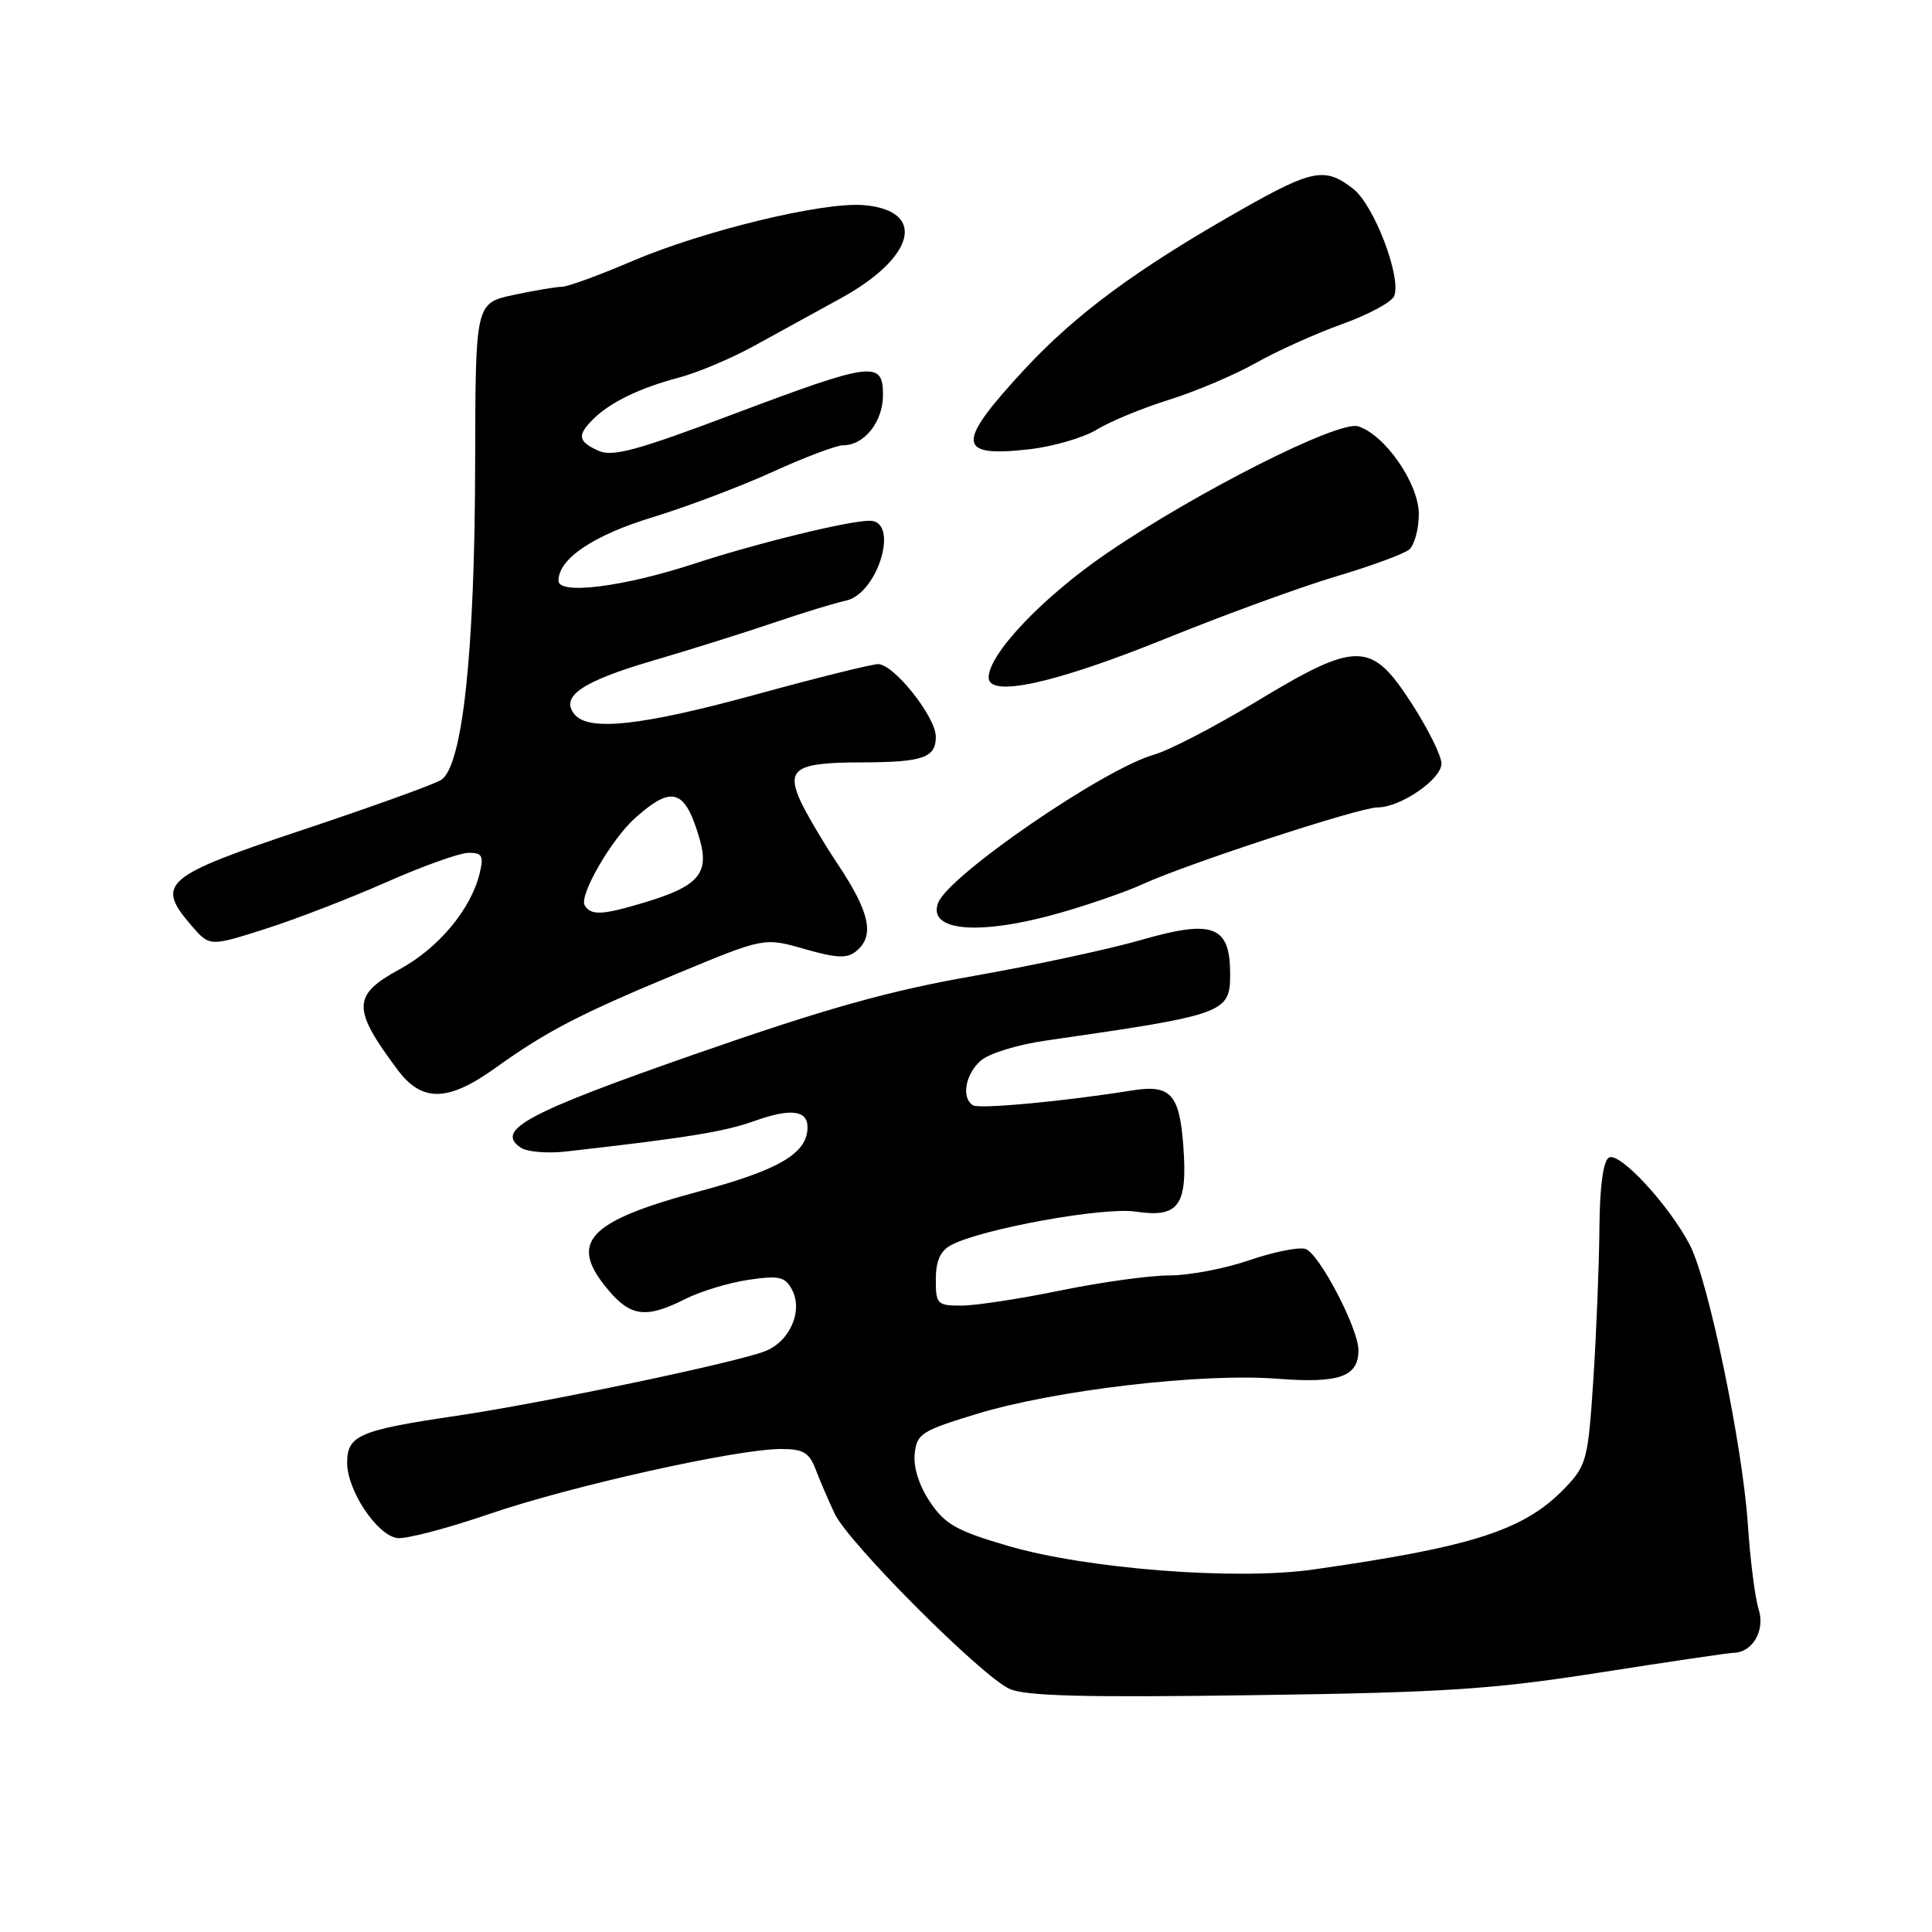 <?xml version="1.0" encoding="UTF-8" standalone="no"?>
<!DOCTYPE svg PUBLIC "-//W3C//DTD SVG 1.1//EN" "http://www.w3.org/Graphics/SVG/1.1/DTD/svg11.dtd" >
<svg xmlns="http://www.w3.org/2000/svg" xmlns:xlink="http://www.w3.org/1999/xlink" version="1.1" viewBox="0 0 256 256">
 <g >
 <path fill="currentColor"
d=" M 212.00 221.62 C 221.07 220.20 229.03 219.02 229.68 219.01 C 232.22 218.98 233.92 216.06 233.03 213.24 C 232.55 211.73 231.91 206.68 231.60 202.00 C 230.90 191.53 226.38 169.73 223.93 165.00 C 221.18 159.69 214.56 152.54 213.18 153.39 C 212.43 153.85 211.97 157.26 211.93 162.81 C 211.89 167.59 211.53 176.56 211.13 182.74 C 210.44 193.35 210.23 194.15 207.45 197.08 C 202.08 202.73 195.28 204.95 174.00 207.97 C 163.78 209.43 143.96 207.89 133.54 204.83 C 126.77 202.85 125.22 201.98 123.24 199.03 C 121.80 196.90 121.02 194.45 121.20 192.66 C 121.48 189.97 122.07 189.59 129.50 187.33 C 139.82 184.19 159.26 181.91 169.23 182.69 C 177.47 183.32 180.00 182.44 180.00 178.90 C 180.00 176.03 174.78 166.06 172.98 165.49 C 172.09 165.21 168.74 165.89 165.53 166.99 C 162.31 168.10 157.56 169.00 154.95 169.00 C 152.35 169.00 145.85 169.90 140.50 171.00 C 135.15 172.10 129.25 173.00 127.39 173.00 C 124.19 173.00 124.00 172.81 124.00 169.54 C 124.00 167.08 124.59 165.75 126.03 164.98 C 130.03 162.84 146.19 159.91 150.45 160.54 C 156.18 161.40 157.37 159.79 156.80 151.92 C 156.30 144.96 155.11 143.67 150.00 144.49 C 141.05 145.93 129.78 146.98 128.93 146.46 C 127.37 145.50 127.89 142.41 129.91 140.58 C 130.99 139.60 134.79 138.42 138.66 137.87 C 162.36 134.46 163.00 134.23 163.00 129.08 C 163.00 122.66 160.76 121.79 151.24 124.54 C 146.98 125.77 136.97 127.92 129.00 129.32 C 117.76 131.29 109.46 133.62 92.09 139.68 C 69.79 147.46 65.55 149.74 69.00 152.07 C 69.83 152.63 72.53 152.86 75.00 152.58 C 91.00 150.77 96.00 149.96 99.96 148.54 C 104.74 146.83 107.00 147.09 107.00 149.36 C 107.00 152.80 103.32 154.99 92.73 157.84 C 77.82 161.84 75.26 164.59 80.59 170.92 C 83.58 174.48 85.64 174.73 90.79 172.13 C 92.83 171.10 96.61 169.96 99.19 169.58 C 103.24 168.99 104.02 169.16 104.94 170.88 C 106.45 173.71 104.64 177.80 101.33 179.06 C 97.26 180.61 71.85 185.93 60.50 187.60 C 47.58 189.51 46.00 190.19 46.00 193.83 C 46.00 197.49 49.94 203.41 52.63 203.80 C 53.76 203.96 59.21 202.54 64.75 200.64 C 75.53 196.93 97.63 192.00 103.48 192.00 C 106.45 192.00 107.22 192.46 108.09 194.73 C 108.66 196.24 109.80 198.87 110.61 200.59 C 112.45 204.47 129.99 222.04 133.74 223.77 C 135.84 224.74 143.53 224.94 166.00 224.62 C 191.47 224.27 197.75 223.85 212.00 221.62 Z  M 65.64 141.51 C 72.43 136.64 76.82 134.36 89.88 128.94 C 101.26 124.22 101.26 124.22 106.61 125.75 C 110.94 126.98 112.26 127.03 113.48 126.01 C 115.92 123.99 115.26 120.90 111.03 114.54 C 108.85 111.26 106.53 107.28 105.87 105.70 C 104.27 101.83 105.67 101.03 114.17 101.02 C 122.31 101.00 124.00 100.41 124.00 97.62 C 124.00 94.99 118.44 88.00 116.35 88.00 C 115.52 88.00 108.28 89.80 100.26 92.00 C 85.09 96.16 78.02 96.94 76.14 94.67 C 74.18 92.30 77.07 90.31 86.50 87.54 C 91.45 86.09 98.65 83.83 102.50 82.52 C 106.35 81.21 110.66 79.89 112.08 79.59 C 116.33 78.69 119.23 69.00 115.25 69.00 C 112.48 68.99 100.19 72.00 92.00 74.69 C 82.61 77.77 74.00 78.85 74.00 76.95 C 74.00 74.04 78.61 70.93 86.50 68.53 C 90.99 67.16 98.15 64.45 102.39 62.52 C 106.64 60.58 110.84 59.00 111.73 59.00 C 114.53 59.00 117.00 55.88 117.00 52.35 C 117.00 47.74 115.65 47.92 97.03 54.93 C 84.32 59.72 81.16 60.57 79.28 59.72 C 76.58 58.49 76.45 57.69 78.59 55.55 C 80.84 53.31 84.75 51.41 90.00 50.02 C 92.47 49.37 96.97 47.46 100.00 45.79 C 103.03 44.12 108.14 41.31 111.36 39.55 C 121.30 34.11 122.85 27.88 114.43 27.18 C 109.05 26.73 93.19 30.57 83.74 34.61 C 79.38 36.48 75.21 38.00 74.46 38.00 C 73.71 38.00 70.83 38.49 68.05 39.08 C 63.00 40.17 63.00 40.17 62.96 61.33 C 62.92 86.52 61.28 101.67 58.41 103.37 C 57.36 103.99 49.08 106.97 40.00 110.00 C 21.73 116.09 20.58 117.08 25.33 122.60 C 27.77 125.44 27.77 125.44 35.14 123.09 C 39.19 121.80 46.44 119.00 51.25 116.87 C 56.06 114.74 60.95 113.00 62.11 113.00 C 63.90 113.00 64.12 113.41 63.55 115.75 C 62.39 120.50 58.10 125.63 52.96 128.43 C 46.66 131.85 46.62 133.64 52.68 141.75 C 55.91 146.08 59.36 146.02 65.64 141.51 Z  M 140.39 120.98 C 144.30 119.87 149.30 118.13 151.50 117.12 C 157.36 114.44 180.17 106.98 182.50 106.99 C 185.55 107.00 191.00 103.27 191.00 101.17 C 191.00 100.15 189.21 96.54 187.02 93.16 C 181.69 84.91 179.81 84.89 166.41 93.00 C 160.96 96.29 154.91 99.43 152.96 99.98 C 146.33 101.83 125.72 115.97 124.31 119.63 C 122.86 123.42 129.78 124.00 140.39 120.98 Z  M 154.50 84.60 C 162.20 81.48 172.31 77.79 176.97 76.40 C 181.63 75.02 186.01 73.40 186.72 72.82 C 187.42 72.23 188.00 70.11 188.00 68.11 C 188.00 64.09 183.53 57.62 179.97 56.49 C 177.39 55.67 158.61 65.15 146.67 73.30 C 138.20 79.09 131.00 86.65 131.00 89.77 C 131.00 92.49 139.81 90.55 154.50 84.60 Z  M 145.32 56.93 C 147.07 55.85 151.38 54.07 154.91 52.97 C 158.43 51.87 163.60 49.68 166.41 48.09 C 169.21 46.51 174.36 44.19 177.85 42.94 C 181.34 41.69 184.44 40.01 184.74 39.22 C 185.71 36.71 182.08 27.21 179.33 25.04 C 175.62 22.13 173.94 22.43 164.72 27.65 C 150.71 35.58 142.61 41.54 135.67 49.03 C 126.64 58.80 126.75 60.61 136.32 59.54 C 139.52 59.18 143.57 58.00 145.32 56.93 Z  M 77.48 119.97 C 76.69 118.69 80.99 111.23 84.15 108.40 C 89.08 103.99 90.78 104.54 92.71 111.19 C 94.02 115.73 92.55 117.43 85.44 119.57 C 79.78 121.27 78.33 121.34 77.48 119.97 Z "/>
</g>
</svg>